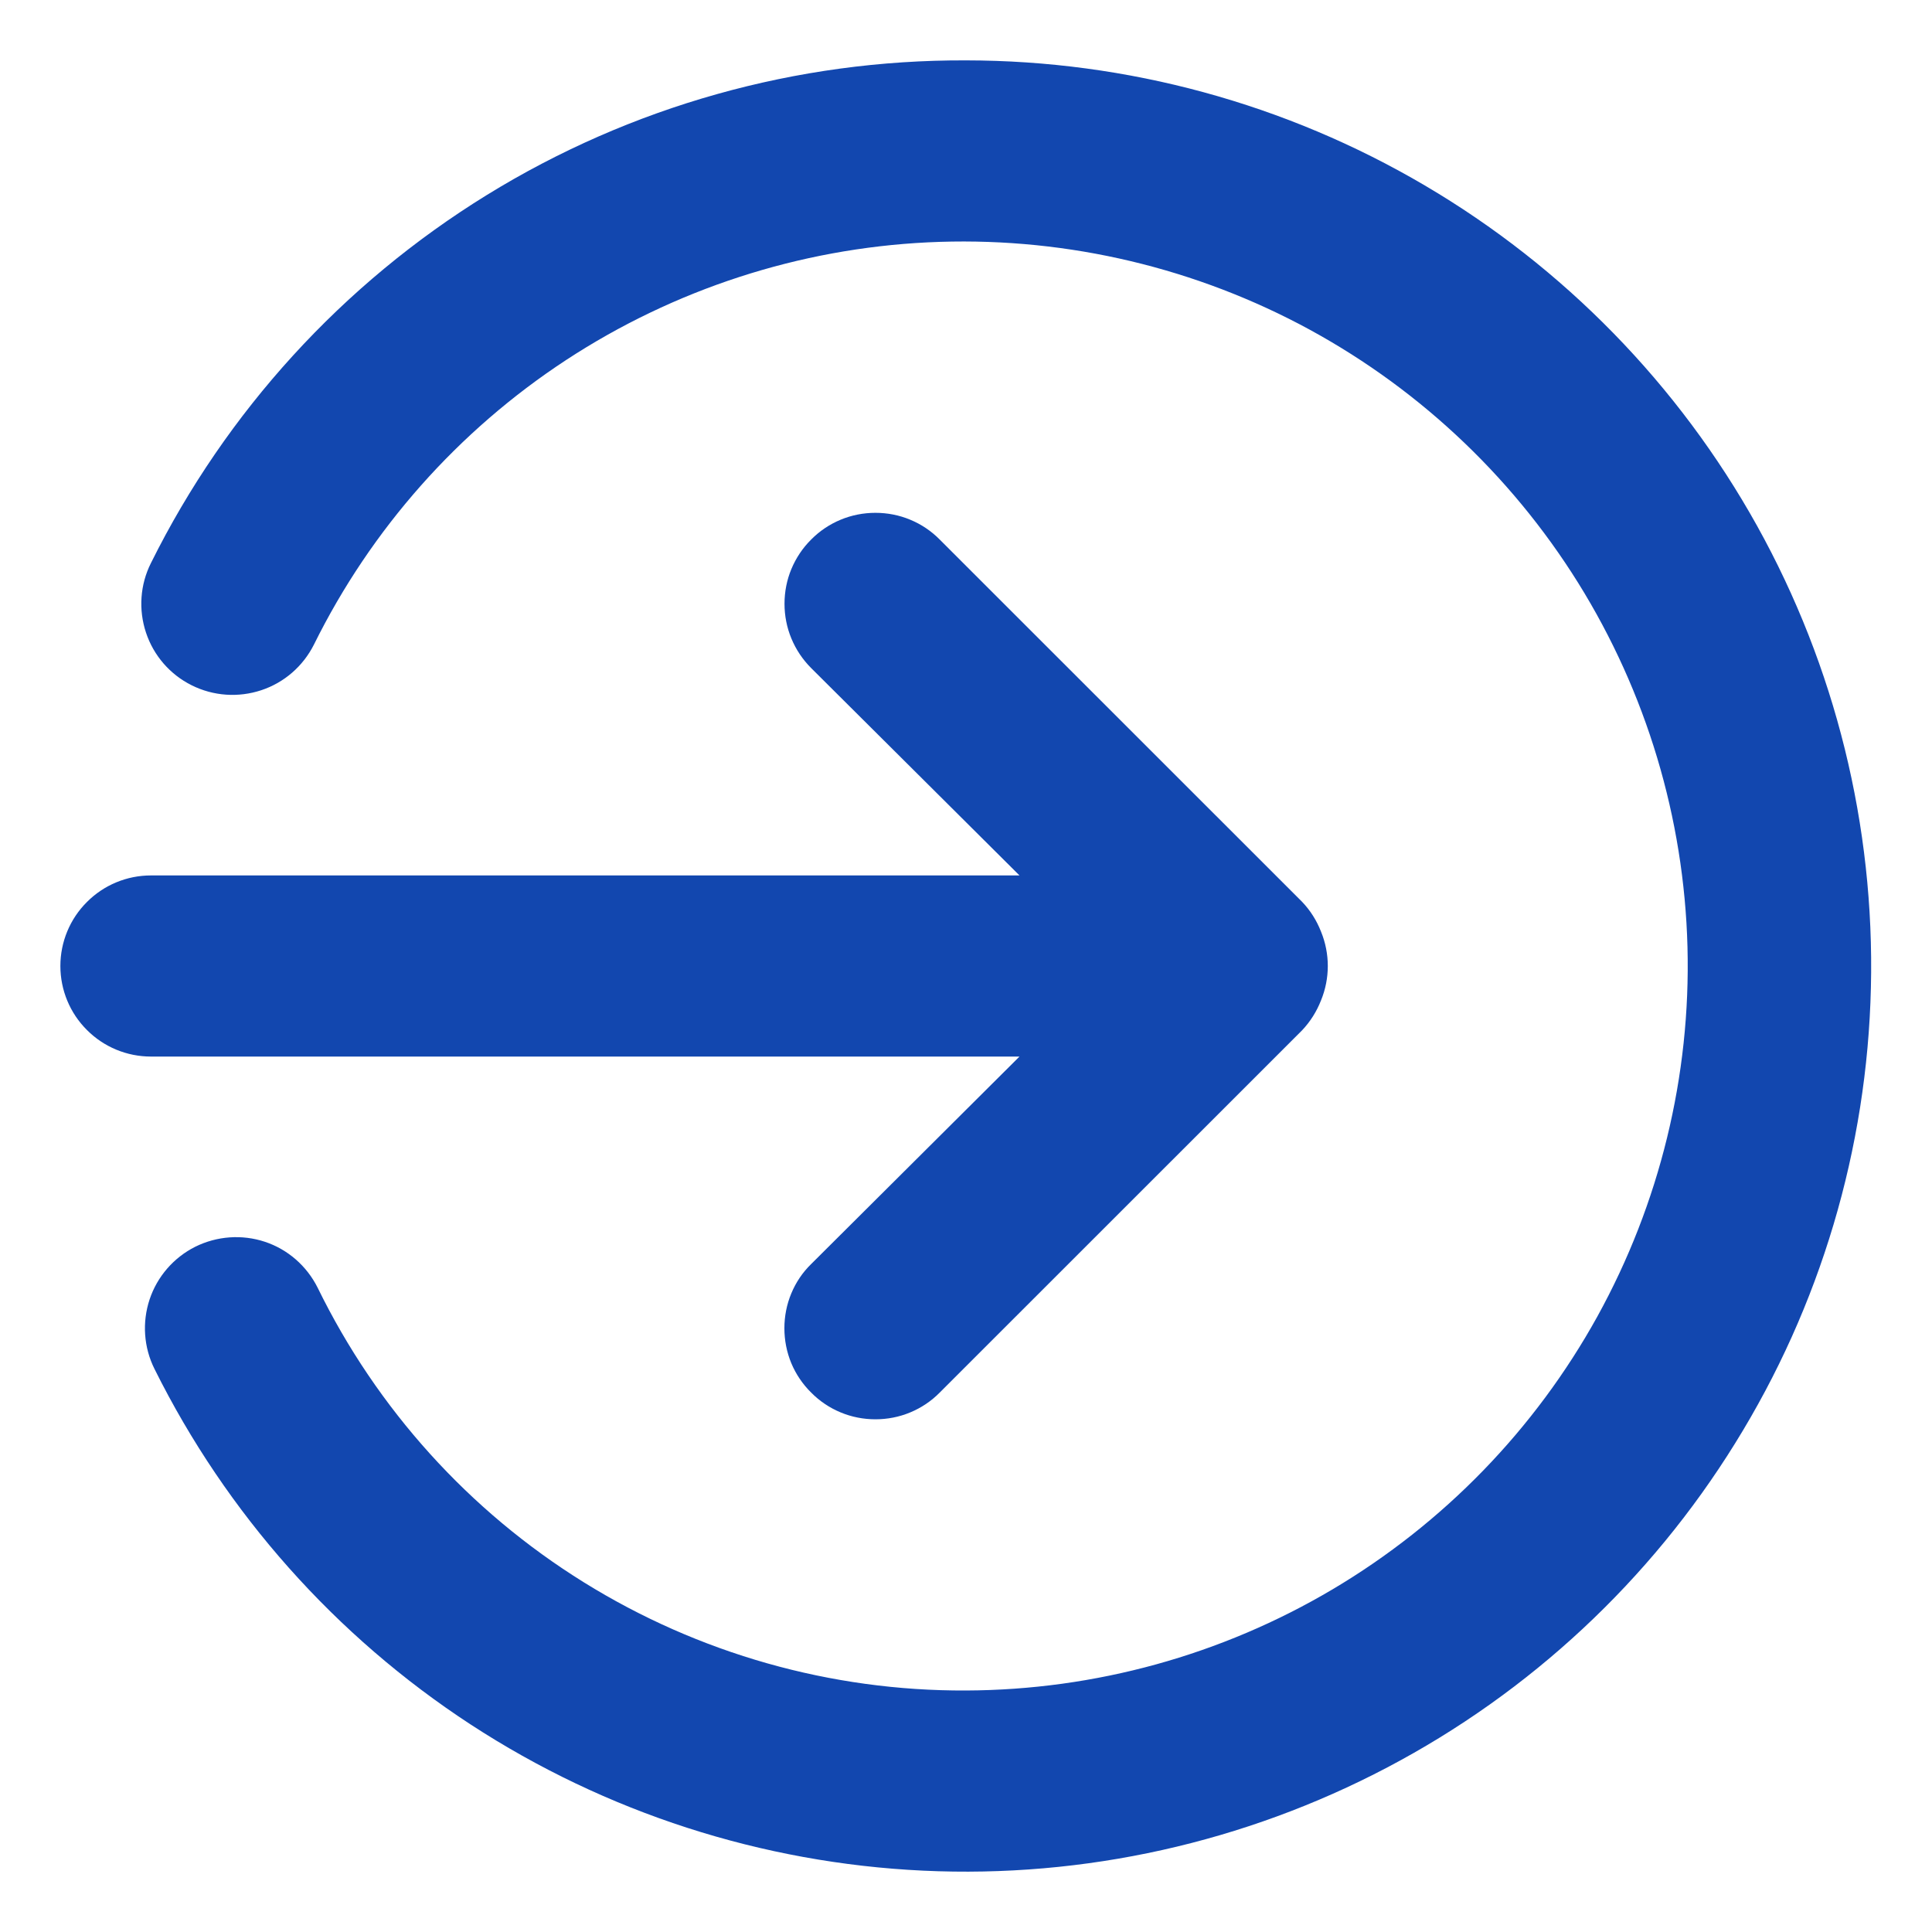 <svg width="16" height="16" viewBox="0 0 16 16" fill="none" xmlns="http://www.w3.org/2000/svg">
<path d="M8.443 8.75L6.718 10.468C6.647 10.537 6.591 10.62 6.553 10.712C6.515 10.803 6.496 10.901 6.496 11C6.496 11.099 6.515 11.197 6.553 11.289C6.591 11.38 6.647 11.463 6.718 11.533C6.787 11.603 6.87 11.659 6.962 11.697C7.053 11.735 7.151 11.754 7.25 11.754C7.349 11.754 7.447 11.735 7.538 11.697C7.63 11.659 7.713 11.603 7.782 11.533L10.783 8.533C10.851 8.461 10.904 8.377 10.94 8.285C11.015 8.102 11.015 7.898 10.94 7.715C10.904 7.623 10.851 7.539 10.783 7.468L7.782 4.468C7.713 4.398 7.63 4.342 7.538 4.304C7.447 4.266 7.349 4.247 7.25 4.247C7.151 4.247 7.053 4.266 6.962 4.304C6.87 4.342 6.787 4.398 6.718 4.468C6.648 4.537 6.592 4.621 6.554 4.712C6.516 4.803 6.497 4.901 6.497 5C6.497 5.099 6.516 5.197 6.554 5.288C6.592 5.38 6.648 5.463 6.718 5.533L8.443 7.25H1.25C1.051 7.25 0.86 7.329 0.72 7.47C0.579 7.61 0.5 7.801 0.5 8C0.5 8.199 0.579 8.39 0.72 8.53C0.86 8.671 1.051 8.75 1.25 8.75H8.443ZM8 0.5C6.598 0.494 5.223 0.88 4.03 1.616C2.837 2.352 1.874 3.407 1.25 4.663C1.16 4.842 1.146 5.049 1.209 5.239C1.272 5.429 1.408 5.586 1.587 5.675C1.767 5.765 1.974 5.779 2.164 5.716C2.354 5.653 2.51 5.517 2.6 5.338C3.074 4.38 3.795 3.567 4.689 2.981C5.583 2.396 6.617 2.059 7.684 2.007C8.751 1.955 9.813 2.189 10.76 2.684C11.706 3.18 12.503 3.919 13.069 4.826C13.634 5.733 13.947 6.774 13.975 7.842C14.003 8.91 13.745 9.966 13.229 10.902C12.712 11.837 11.955 12.617 11.036 13.162C10.116 13.707 9.068 13.996 8 14C6.882 14.005 5.785 13.694 4.835 13.104C3.885 12.514 3.121 11.668 2.63 10.663C2.54 10.484 2.384 10.347 2.194 10.284C2.004 10.221 1.797 10.236 1.617 10.325C1.438 10.415 1.302 10.572 1.239 10.761C1.176 10.951 1.19 11.159 1.28 11.338C1.875 12.534 2.778 13.55 3.897 14.281C5.016 15.011 6.31 15.429 7.645 15.492C8.979 15.555 10.307 15.259 11.489 14.637C12.672 14.015 13.666 13.088 14.37 11.952C15.075 10.817 15.463 9.514 15.494 8.178C15.526 6.842 15.2 5.522 14.551 4.354C13.901 3.186 12.951 2.213 11.8 1.536C10.648 0.858 9.336 0.501 8 0.5Z" fill="#1247AF"/>
</svg>

